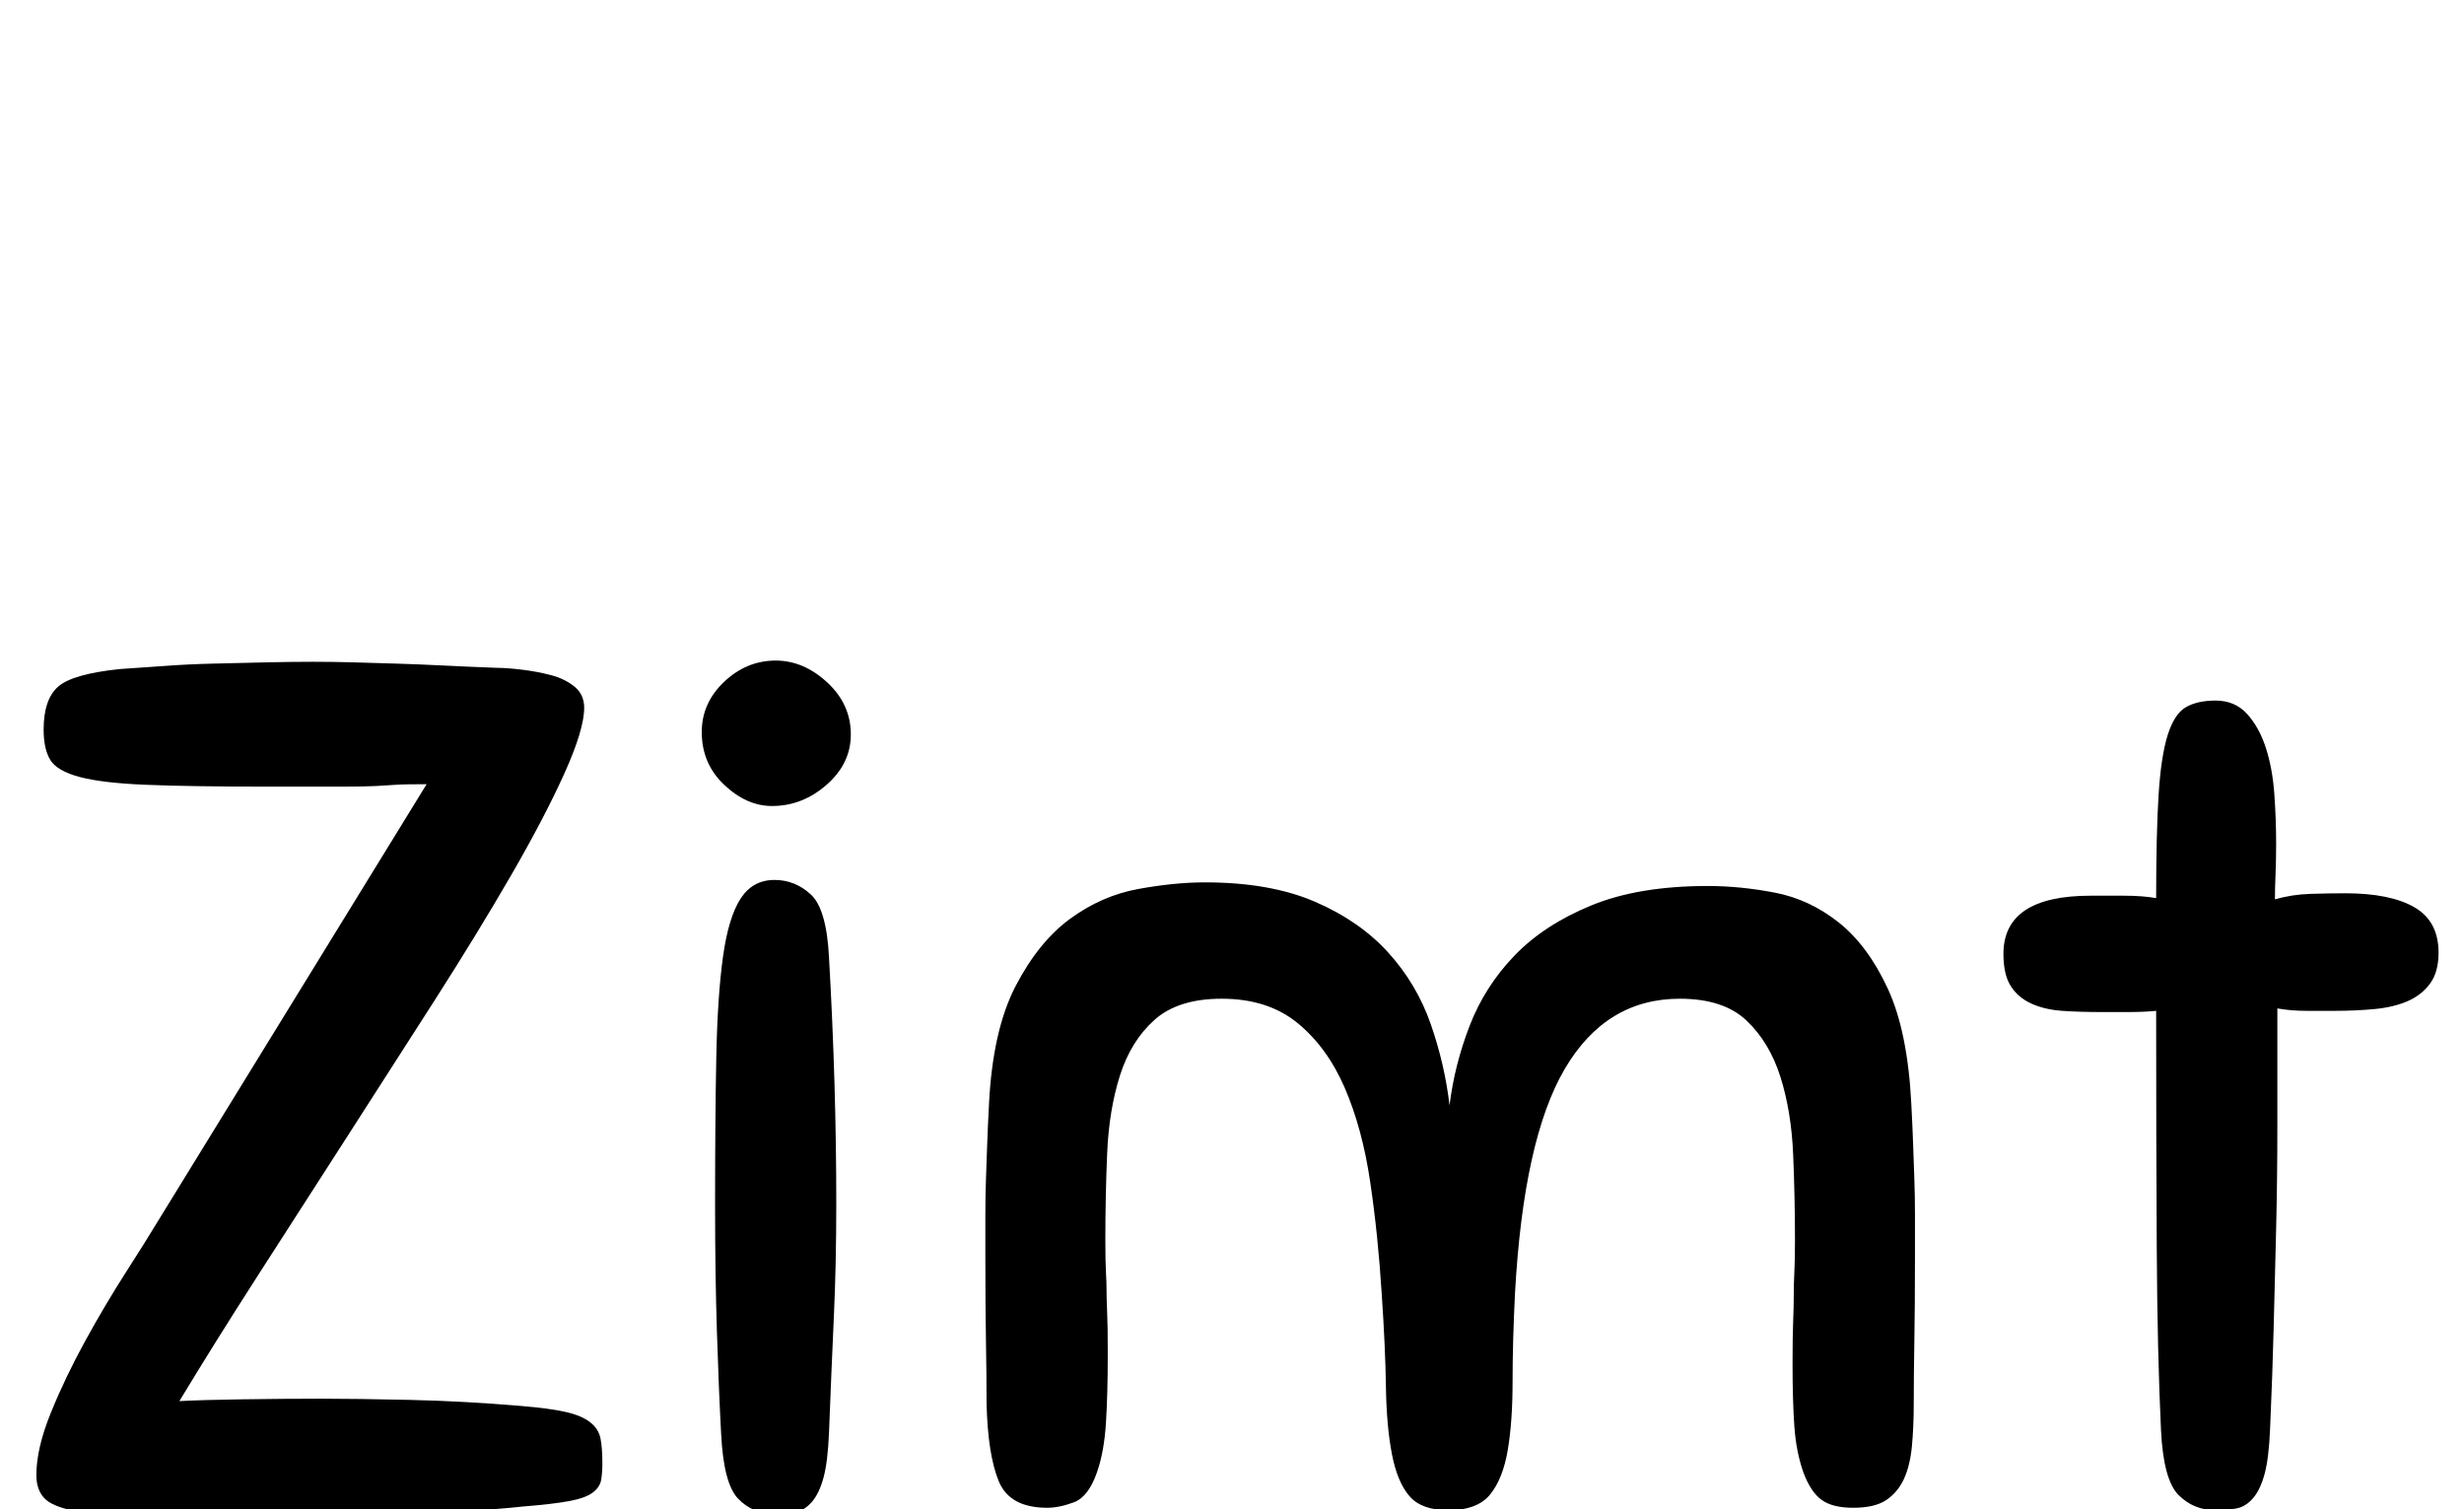 <?xml version="1.0" standalone="no"?>
<svg xmlns="http://www.w3.org/2000/svg" width="2033" height="1245" viewBox="0 -289 2033 1245">
  <g transform="translate(0, 956) scale(1, -1)">
    <path d="M431 2Q413 0 386.5 -1.5Q360 -3 329.5 -4.0Q299 -5 265.5 -6.0Q232 -7 201 -7Q147 -7 113.5 -6.0Q80 -5 61.5 -1.5Q43 2 36.5 9.0Q30 16 30 28Q30 50 42.0 79.5Q54 109 70.5 139.0Q87 169 104.0 195.5Q121 222 130 237L352 598Q333 598 326.5 597.5Q320 597 310.5 596.5Q301 596 281.5 596.0Q262 596 219 596Q157 596 120.5 597.5Q84 599 65.5 604.0Q47 609 41.5 618.0Q36 627 36 643Q36 668 48.0 678.5Q60 689 99 693Q115 694 135.0 695.5Q155 697 176.5 697.5Q198 698 219.0 698.5Q240 699 258 699Q276 699 292.5 698.5Q309 698 326.5 697.5Q344 697 364.0 696.0Q384 695 410 694Q418 694 430.5 692.5Q443 691 454.5 688.0Q466 685 474.0 678.5Q482 672 482 661Q482 643 465.5 606.5Q449 570 421.5 522.5Q394 475 358.5 419.5Q323 364 286.0 306.5Q249 249 213.0 193.0Q177 137 148 89Q166 90 200.5 90.5Q235 91 265 91Q294 91 338.5 90.0Q383 89 430 85Q454 83 467.0 80.0Q480 77 487.0 71.5Q494 66 495.5 58.0Q497 50 497 38Q497 30 496.0 24.0Q495 18 489.0 13.5Q483 9 469.5 6.5Q456 4 431 2Z" transform="translate(0, 0)" /> <path d="M68 62Q66 99 64.5 146.5Q63 194 63 251Q63 322 64.0 372.5Q65 423 69.5 455.5Q74 488 84.0 503.5Q94 519 112 519Q129 519 142.0 507.0Q155 495 157 455Q163 350 163 252Q163 202 161.0 158.5Q159 115 157 63Q156 39 152.5 26.0Q149 13 143.0 6.0Q137 -1 129.5 -2.5Q122 -4 112 -4Q94 -4 82.0 8.5Q70 21 68 62ZM113 700Q136 700 155.5 682.0Q175 664 175 639Q175 615 155.0 597.5Q135 580 110 580Q89 580 70.5 597.5Q52 615 52 641Q52 665 70.5 682.5Q89 700 113 700Z" transform="translate(527, 0)" /> <path d="M735 30Q729 47 727.5 68.0Q726 89 726 120Q726 142 726.5 154.5Q727 167 727.0 176.5Q727 186 727.5 195.5Q728 205 728 222Q728 257 726.5 292.5Q725 328 716.0 356.5Q707 385 688.0 403.0Q669 421 633 421Q572 421 538.0 363.0Q504 305 497 178Q495 138 495.0 105.0Q495 72 491.0 48.5Q487 25 476.5 12.0Q466 -1 442 -1Q420 -1 410.0 10.5Q400 22 395.5 45.0Q391 68 390.5 101.0Q390 134 387 178Q384 226 377.5 270.0Q371 314 356.5 347.5Q342 381 317.5 401.0Q293 421 255 421Q219 421 199.5 403.5Q180 386 171.0 357.5Q162 329 160.5 293.5Q159 258 159 222Q159 204 159.5 195.5Q160 187 160.0 180.0Q160 173 160.5 162.0Q161 151 161 128Q161 95 159.5 71.0Q158 47 152 30Q145 10 133.0 5.5Q121 1 111 1Q80 1 71.0 23.0Q62 45 61 87Q61 110 60.5 138.5Q60 167 60 208Q60 228 60.0 243.0Q60 258 60.5 272.0Q61 286 61.5 300.5Q62 315 63 334Q66 395 85.0 431.5Q104 468 130.0 487.0Q156 506 186.0 511.5Q216 517 241 517Q295 517 332.0 501.0Q369 485 392.5 459.0Q416 433 427.5 400.0Q439 367 443 333Q447 366 459.5 398.5Q472 431 496.5 456.5Q521 482 560.0 498.0Q599 514 656 514Q683 514 711.5 508.5Q740 503 764.0 484.0Q788 465 804.5 429.5Q821 394 824 334Q825 315 825.5 300.5Q826 286 826.5 272.0Q827 258 827.0 243.0Q827 228 827 208Q827 167 826.5 138.5Q826 110 826 87Q826 68 824.5 52.0Q823 36 818.0 25.0Q813 14 803.5 7.5Q794 1 776 1Q759 1 750.0 7.5Q741 14 735 30Z" transform="translate(753, 0)" /> <path d="M147 65Q144 128 143.5 214.5Q143 301 143 411Q133 410 119.5 410.0Q106 410 98 410Q80 410 65.5 411.0Q51 412 40.0 417.0Q29 422 23.0 431.5Q17 441 17 458Q17 506 89 506Q100 506 116.0 506.0Q132 506 143 504Q143 557 145.0 589.0Q147 621 152.5 638.5Q158 656 167.5 661.5Q177 667 192 667Q208 667 218.0 656.0Q228 645 233.5 628.0Q239 611 240.5 590.0Q242 569 242 549Q242 535 241.5 523.5Q241 512 241 503Q255 507 270.0 507.5Q285 508 299 508Q336 508 356.0 496.5Q376 485 376 459Q376 443 369.0 433.5Q362 424 350.5 419.0Q339 414 323.5 412.5Q308 411 290 411Q280 411 267.0 411.0Q254 411 243 413Q243 360 243.0 316.0Q243 272 242.0 231.5Q241 191 240.0 151.0Q239 111 237 66Q236 42 232.5 29.0Q229 16 223.0 9.0Q217 2 209.5 0.5Q202 -1 192 -1Q174 -1 161.5 11.5Q149 24 147 65Z" transform="translate(1636, 0)" />
  </g>
</svg>
